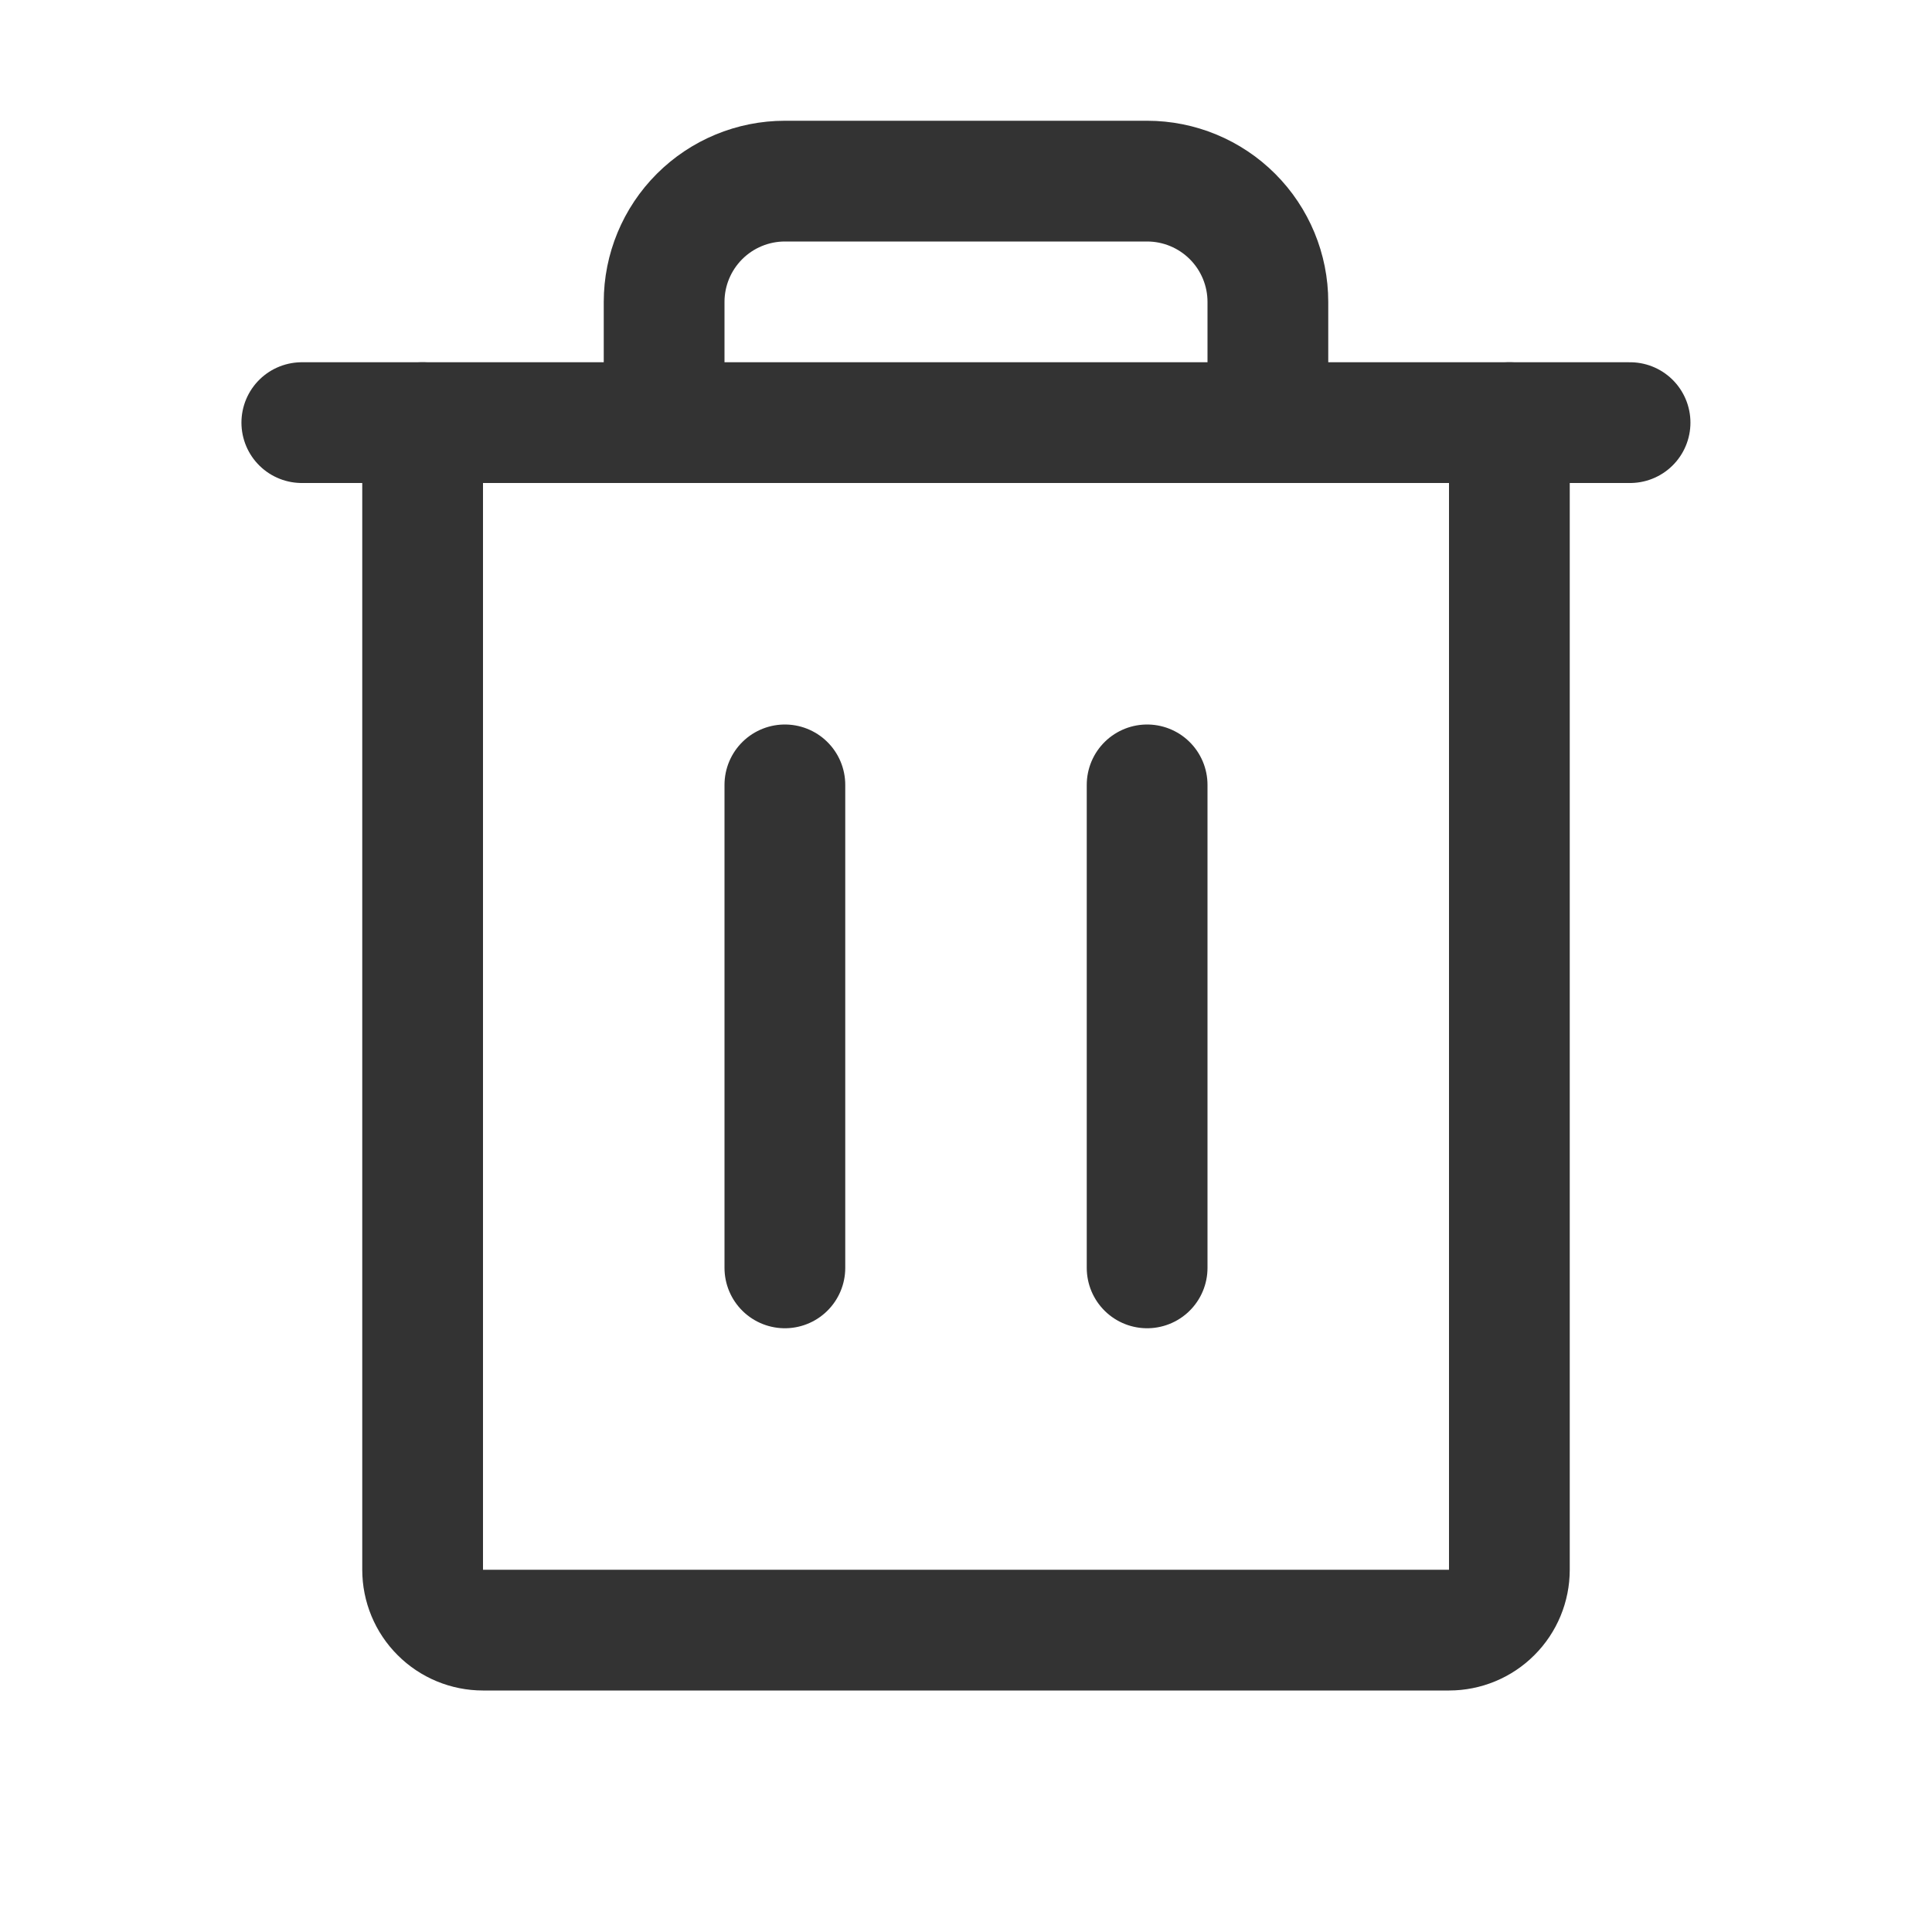 <svg width="32" height="32" viewBox="0 0 32 32" fill="none" xmlns="http://www.w3.org/2000/svg">
<path d="M26.999 7L4.999 7" stroke="#333333" stroke-width="2" stroke-linecap="round" stroke-linejoin="round"/>
<path d="M13 13V21" stroke="#333333" stroke-width="2" stroke-linecap="round" stroke-linejoin="round"/>
<path d="M19 13V21" stroke="#333333" stroke-width="2" stroke-linecap="round" stroke-linejoin="round"/>
<path d="M25 7V26C25 26.265 24.895 26.52 24.707 26.707C24.52 26.895 24.265 27 24 27H8C7.735 27 7.48 26.895 7.293 26.707C7.105 26.52 7 26.265 7 26V7" stroke="#333333" stroke-width="2" stroke-linecap="round" stroke-linejoin="round"/>
<path d="M21 7V5C21 4.47 20.789 3.961 20.414 3.586C20.039 3.211 19.53 3 19 3H13C12.47 3 11.961 3.211 11.586 3.586C11.211 3.961 11 4.47 11 5V7" stroke="#333333" stroke-width="2" stroke-linecap="round" stroke-linejoin="round"/>
</svg>
